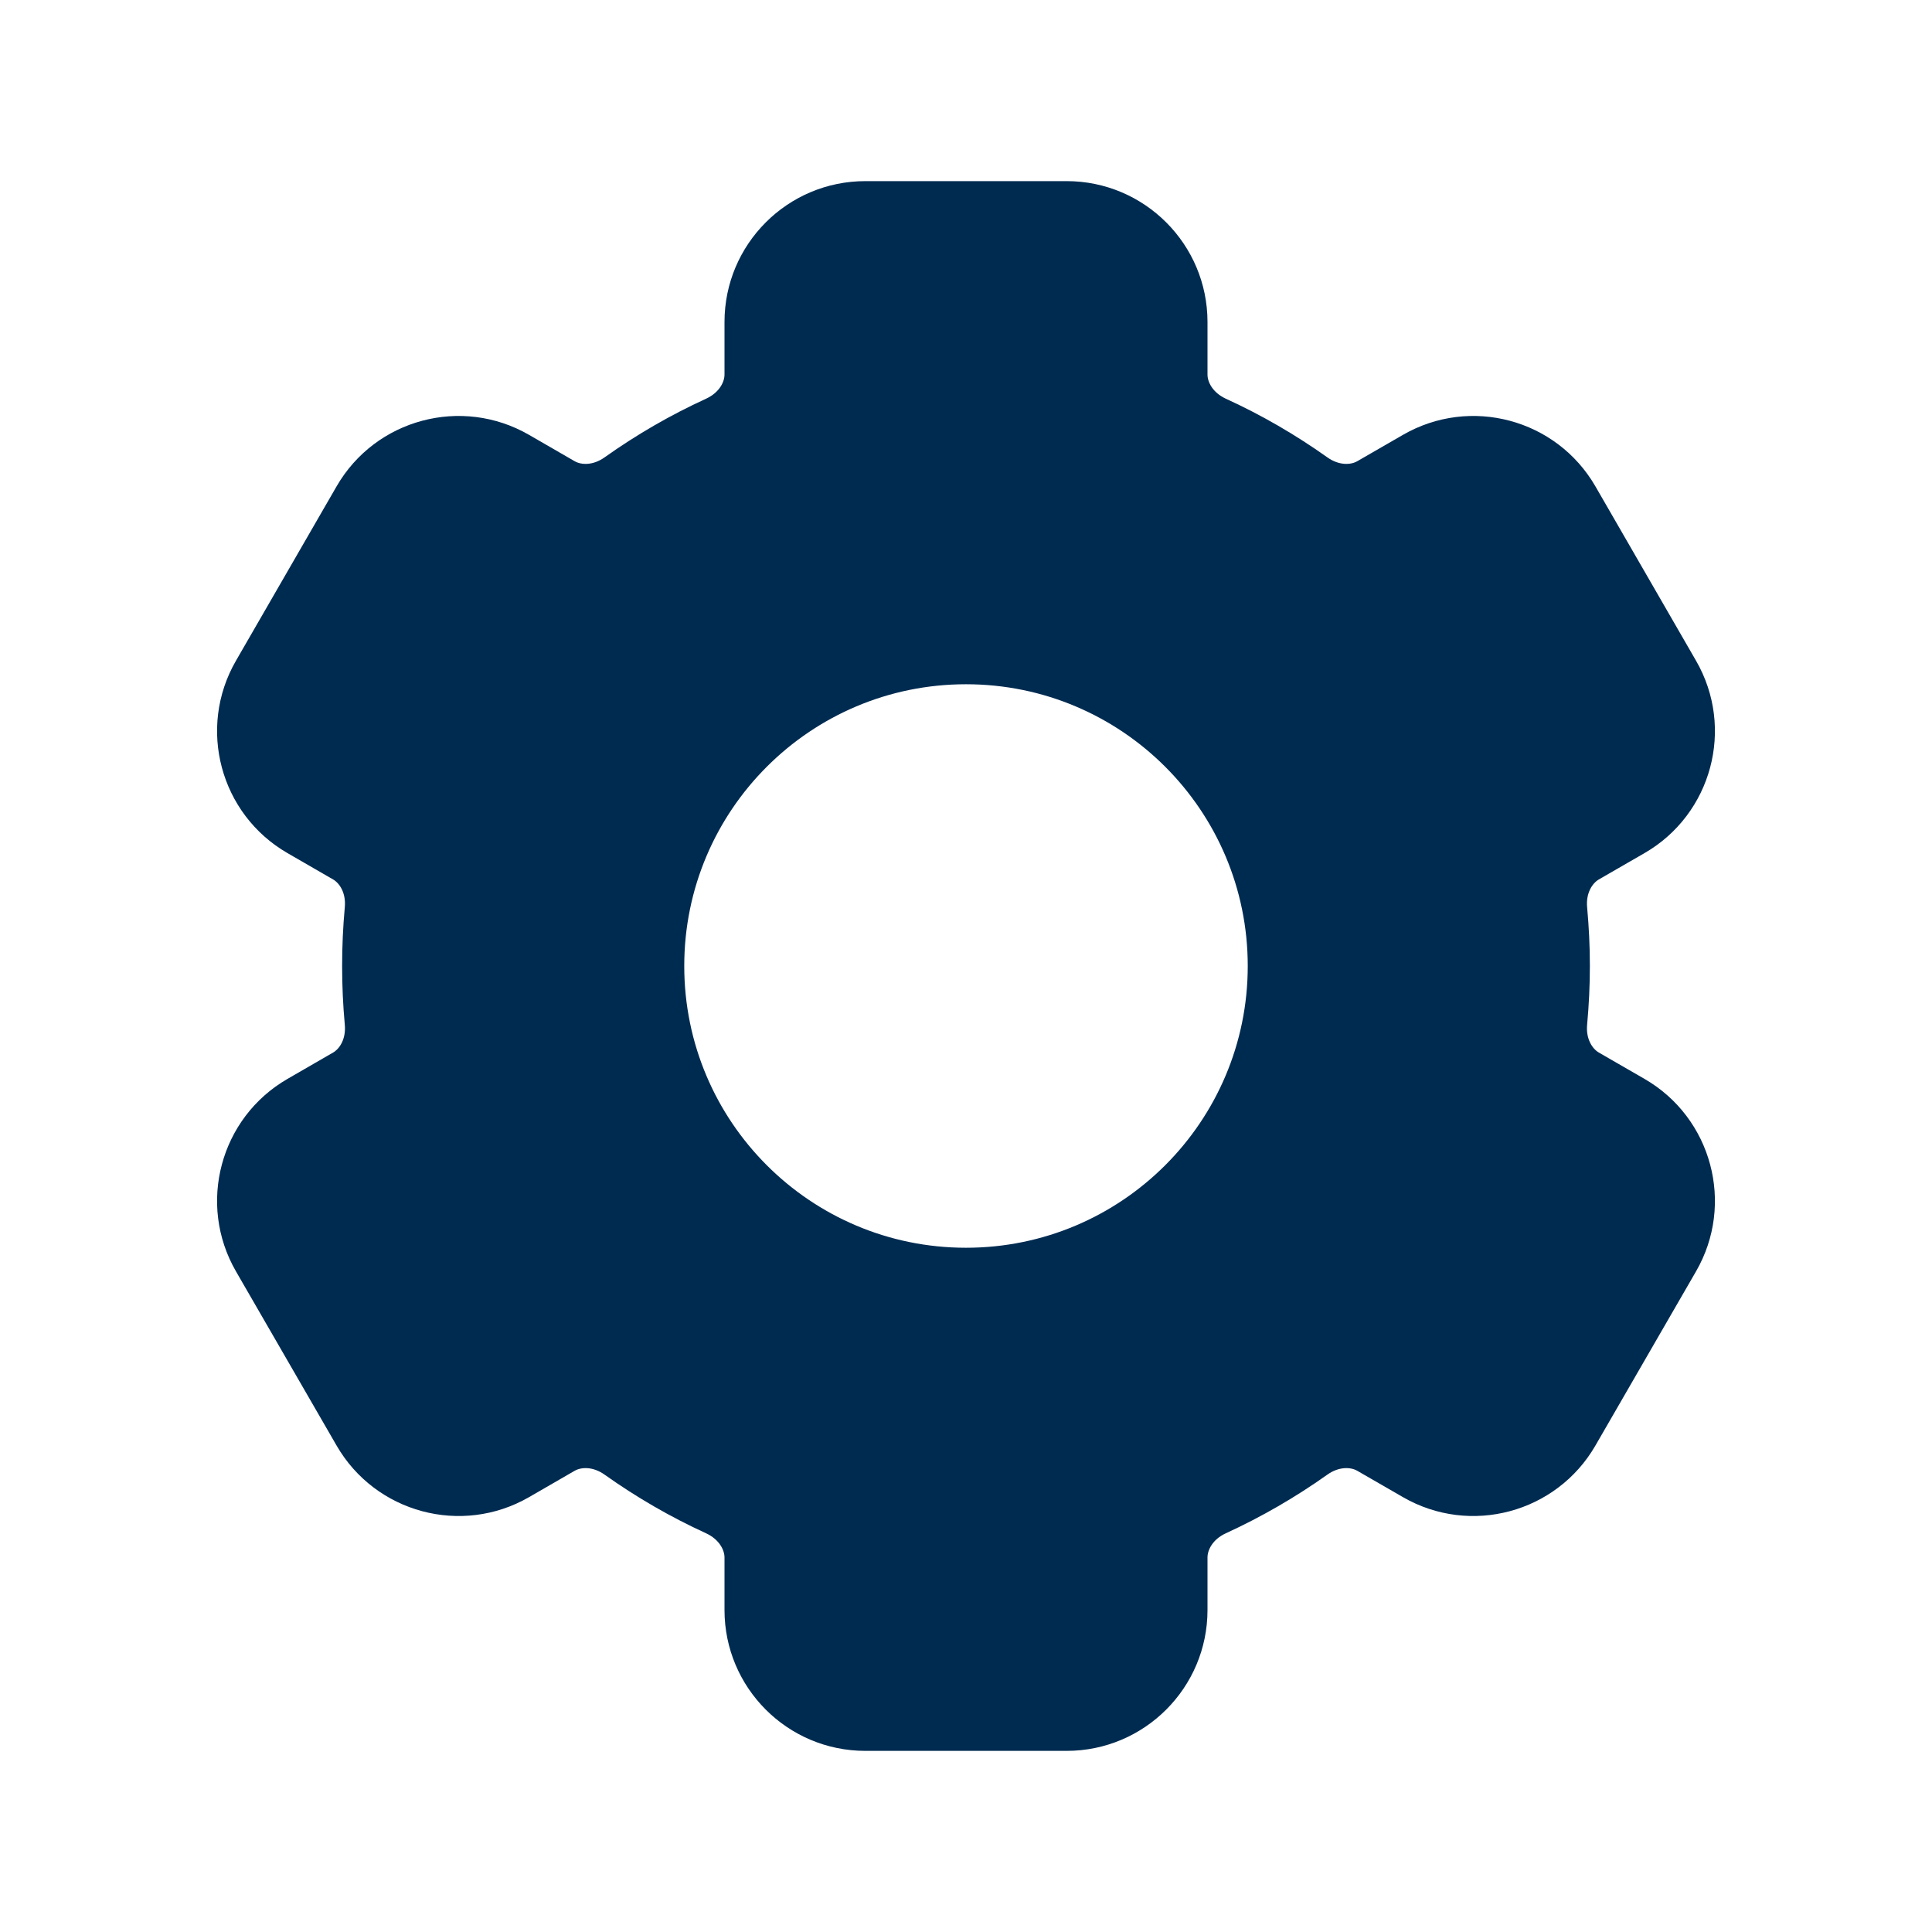 <svg width="24" height="24" viewBox="0 0 24 24" fill="none" xmlns="http://www.w3.org/2000/svg">
<path fill-rule="evenodd" clip-rule="evenodd" d="M10.75 2.25C9.783 2.25 9 3.034 9 4V4.653C9 4.746 8.935 4.877 8.771 4.953C8.327 5.156 7.905 5.401 7.511 5.681C7.365 5.785 7.219 5.776 7.138 5.729L6.572 5.402C5.735 4.919 4.664 5.205 4.181 6.042L2.931 8.208C2.448 9.045 2.735 10.115 3.572 10.598L4.138 10.925C4.219 10.972 4.3 11.093 4.283 11.272C4.261 11.512 4.25 11.755 4.25 12C4.25 12.245 4.261 12.488 4.283 12.728C4.3 12.907 4.219 13.028 4.138 13.075L3.572 13.402C2.735 13.885 2.448 14.956 2.931 15.793L4.181 17.957C4.664 18.794 5.735 19.081 6.572 18.598L7.138 18.271C7.219 18.224 7.365 18.215 7.511 18.319C7.905 18.599 8.327 18.844 8.771 19.047C8.935 19.123 9 19.255 9 19.347V20C9 20.966 9.783 21.75 10.75 21.75H13.25C14.216 21.75 15 20.966 15 20V19.347C15 19.254 15.064 19.122 15.228 19.047C15.672 18.843 16.094 18.599 16.488 18.319C16.634 18.215 16.781 18.224 16.861 18.271L17.428 18.598C18.265 19.081 19.335 18.794 19.819 17.957L21.069 15.793C21.552 14.956 21.265 13.885 20.428 13.402L19.861 13.075C19.781 13.028 19.699 12.907 19.716 12.728C19.738 12.488 19.75 12.245 19.75 12C19.75 11.755 19.738 11.512 19.716 11.272C19.699 11.093 19.781 10.972 19.861 10.925L20.428 10.598C21.265 10.115 21.552 9.045 21.069 8.208L19.819 6.042C19.335 5.205 18.265 4.919 17.428 5.402L16.861 5.729C16.781 5.776 16.634 5.785 16.488 5.681C16.094 5.401 15.673 5.156 15.228 4.953C15.064 4.877 15 4.746 15 4.653V4C15 3.034 14.216 2.25 13.25 2.25H10.75ZM15.5 12C15.5 13.933 13.933 15.5 12 15.5C10.067 15.5 8.5 13.933 8.5 12C8.5 10.067 10.067 8.5 12 8.5C13.933 8.5 15.5 10.067 15.5 12Z" fill="#002B51"/>
</svg>
